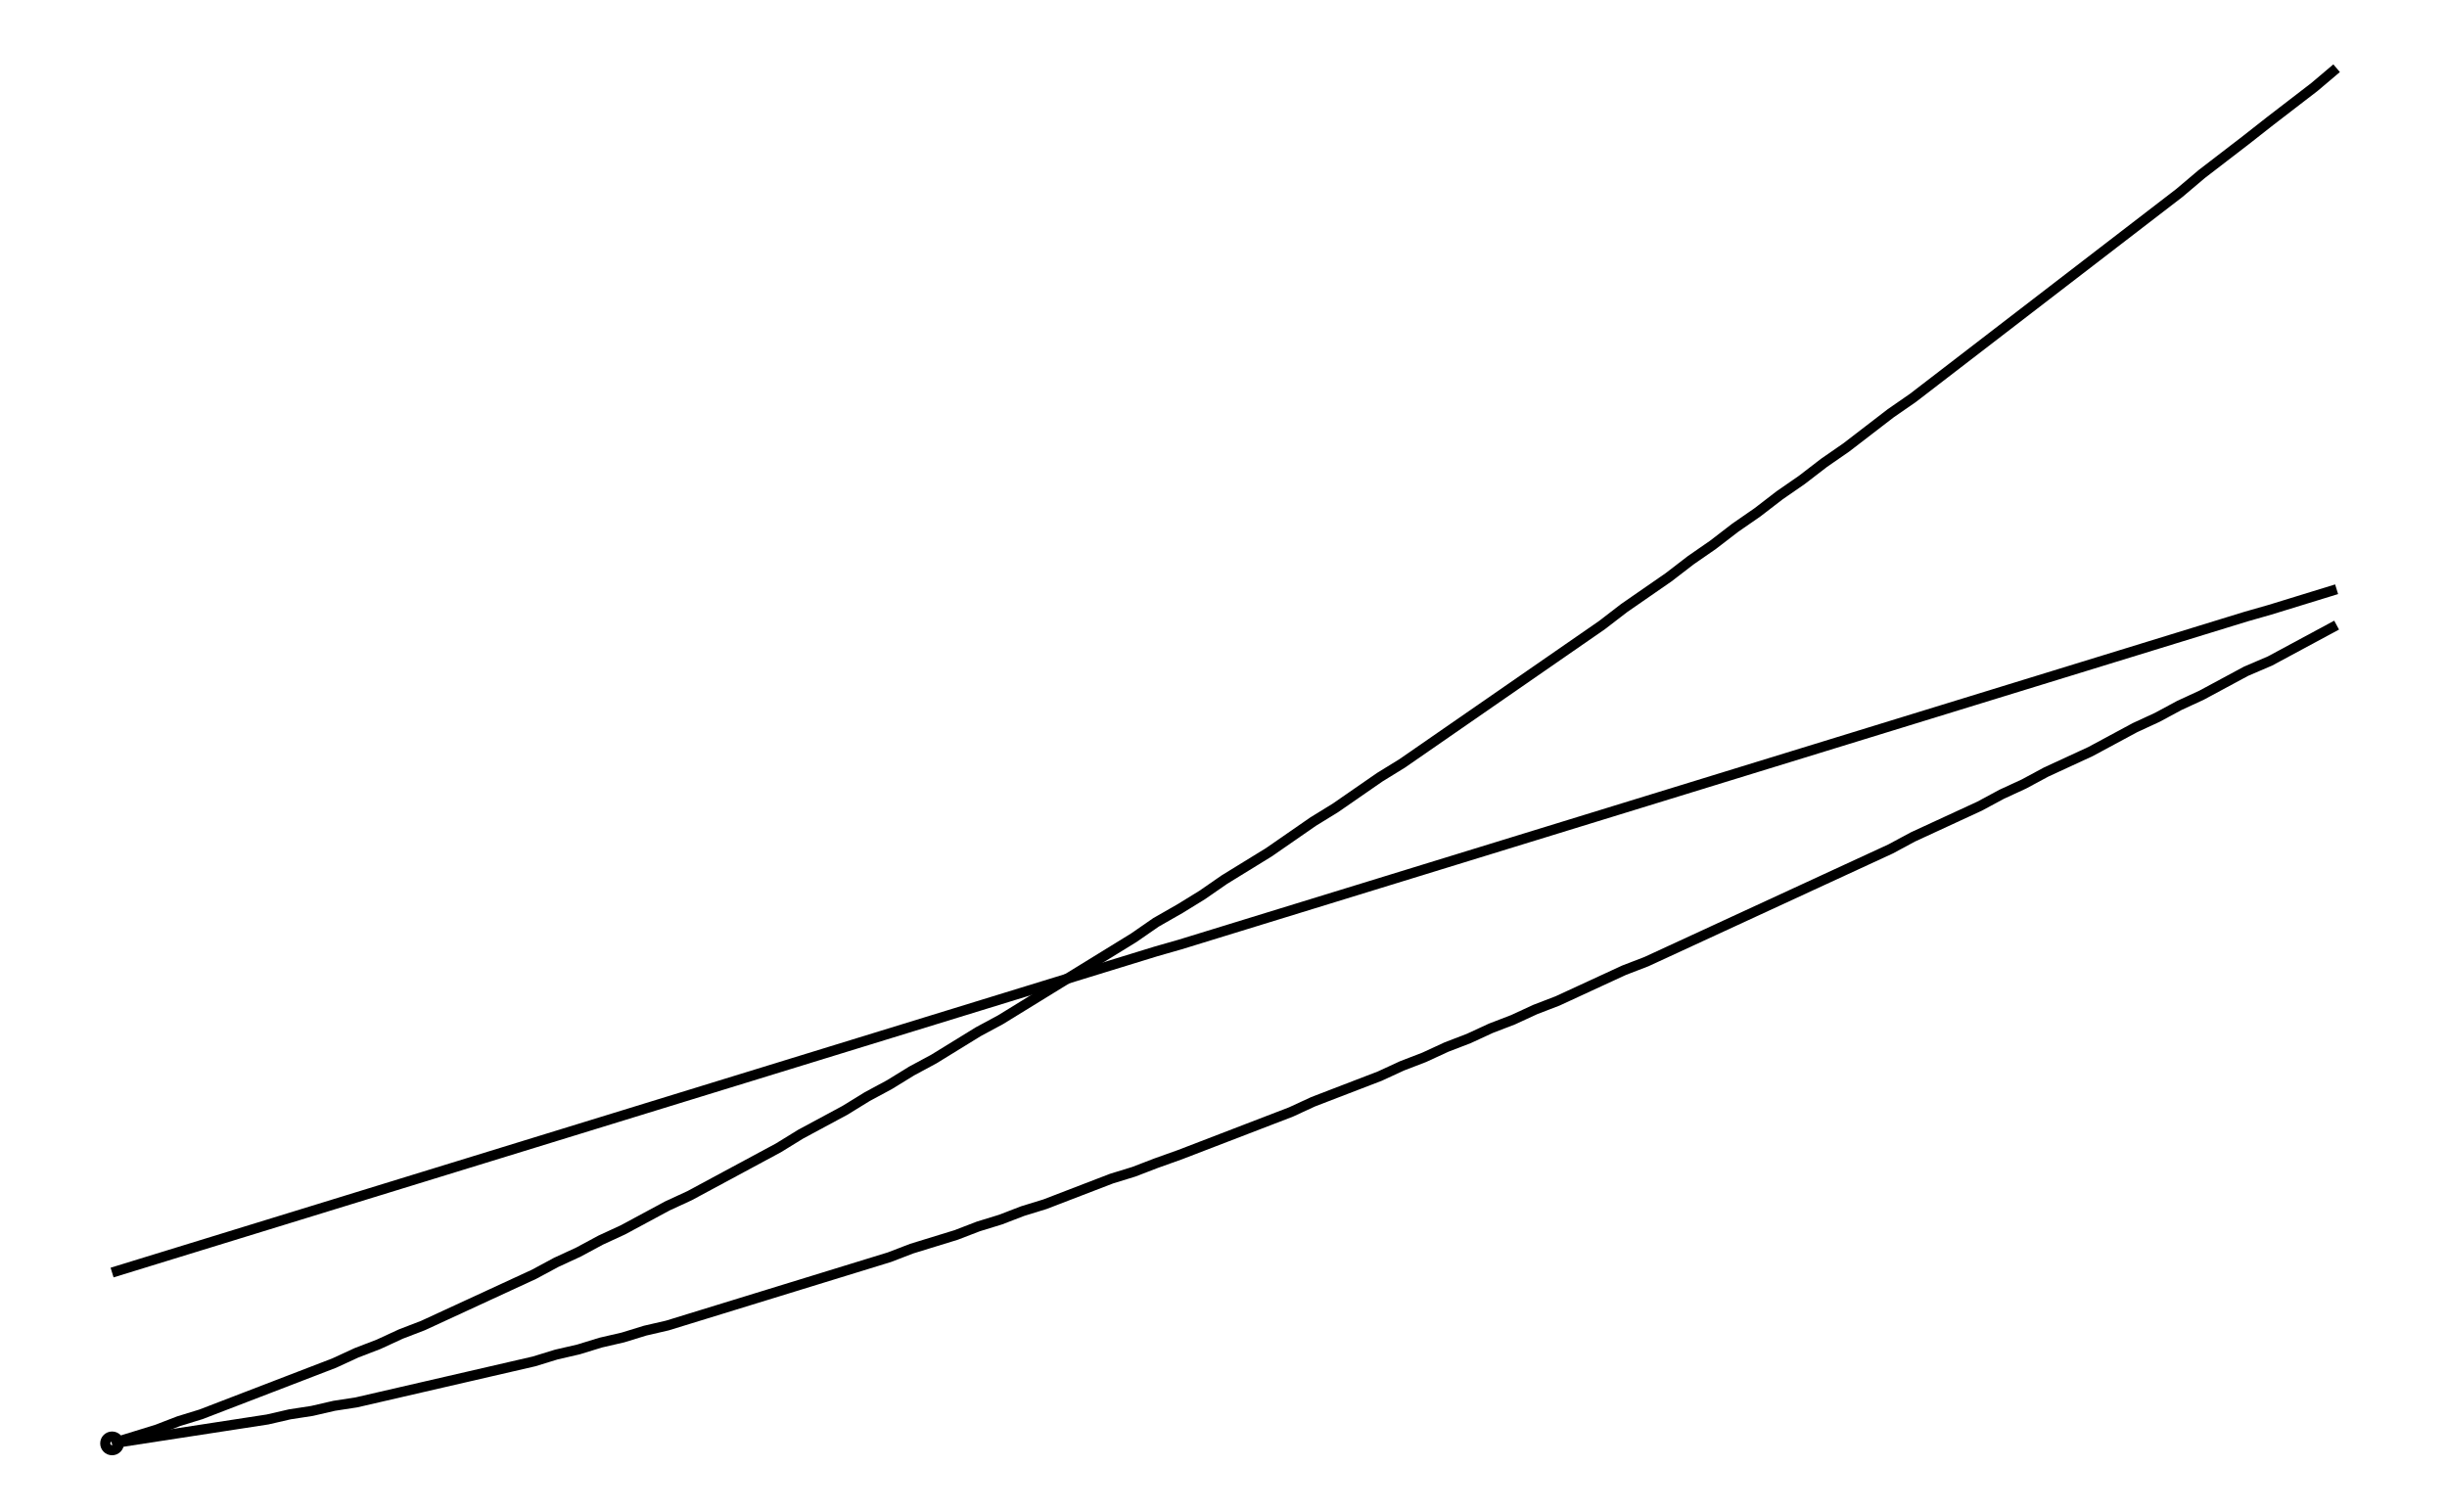 <svg xmlns="http://www.w3.org/2000/svg" width="161.8" height="100.0" viewBox="35.45 -5.00 171.80 110.00">
<g fill="none" stroke="black" stroke-width="0.04%" transform="translate(0, 100) scale(12.427, -12.427)">
<circle cx="3.26" cy="0.00" r="0.04" />
<polyline points="3.26,0.00 3.39,0.04 3.52,0.08 3.65,0.13 3.78,0.17 3.91,0.22 4.04,0.27 4.17,0.32 4.30,0.37 4.43,0.42 4.56,0.47 4.69,0.53 4.82,0.58 4.95,0.64 5.08,0.69 5.21,0.75 5.34,0.81 5.47,0.87 5.60,0.93 5.73,0.99 5.86,1.06 5.99,1.12 6.12,1.19 6.25,1.25 6.38,1.32 6.51,1.39 6.64,1.45 6.77,1.52 6.90,1.59 7.03,1.66 7.16,1.73 7.29,1.81 7.42,1.88 7.55,1.95 7.68,2.03 7.81,2.10 7.94,2.18 8.07,2.25 8.20,2.33 8.33,2.41 8.46,2.48 8.59,2.56 8.72,2.64 8.85,2.72 8.98,2.80 9.11,2.88 9.24,2.96 9.37,3.05 9.51,3.13 9.64,3.21 9.77,3.30 9.90,3.38 10.03,3.46 10.16,3.55 10.29,3.64 10.42,3.72 10.55,3.81 10.68,3.90 10.81,3.98 10.94,4.07 11.07,4.16 11.20,4.25 11.33,4.34 11.46,4.43 11.59,4.52 11.72,4.61 11.85,4.70 11.98,4.79 12.11,4.89 12.24,4.98 12.37,5.07 12.50,5.17 12.63,5.26 12.76,5.36 12.89,5.45 13.02,5.55 13.15,5.64 13.28,5.74 13.41,5.83 13.54,5.93 13.67,6.03 13.80,6.12 13.93,6.22 14.06,6.32 14.19,6.42 14.32,6.52 14.45,6.62 14.58,6.72 14.71,6.82 14.84,6.92 14.97,7.02 15.10,7.12 15.23,7.22 15.36,7.32 15.49,7.43 15.62,7.53 15.75,7.63 15.89,7.74 16.02,7.84 16.15,7.94 16.28,8.05" />
<polyline points="3.26,1.00 3.39,1.04 3.52,1.08 3.65,1.12 3.78,1.16 3.91,1.20 4.04,1.24 4.17,1.28 4.30,1.32 4.43,1.36 4.56,1.40 4.69,1.44 4.82,1.48 4.95,1.52 5.08,1.56 5.21,1.60 5.34,1.64 5.47,1.68 5.60,1.72 5.73,1.76 5.86,1.80 5.99,1.84 6.12,1.88 6.25,1.92 6.38,1.96 6.51,2.00 6.64,2.04 6.77,2.08 6.90,2.12 7.03,2.16 7.16,2.20 7.29,2.24 7.42,2.28 7.55,2.32 7.68,2.36 7.81,2.40 7.94,2.44 8.07,2.48 8.20,2.52 8.33,2.56 8.46,2.60 8.59,2.64 8.72,2.68 8.85,2.72 8.98,2.76 9.11,2.80 9.24,2.84 9.37,2.88 9.51,2.92 9.64,2.96 9.77,3.00 9.90,3.04 10.03,3.08 10.16,3.12 10.29,3.16 10.42,3.20 10.55,3.24 10.68,3.28 10.81,3.32 10.94,3.36 11.07,3.40 11.20,3.44 11.33,3.48 11.46,3.52 11.59,3.56 11.72,3.60 11.85,3.64 11.98,3.68 12.11,3.72 12.24,3.76 12.37,3.80 12.50,3.84 12.63,3.88 12.76,3.92 12.89,3.96 13.02,4.00 13.15,4.04 13.28,4.08 13.41,4.12 13.54,4.16 13.67,4.20 13.80,4.24 13.93,4.28 14.06,4.32 14.19,4.36 14.32,4.40 14.45,4.44 14.58,4.48 14.71,4.52 14.84,4.56 14.97,4.60 15.10,4.64 15.23,4.68 15.36,4.72 15.49,4.76 15.62,4.80 15.75,4.84 15.89,4.88 16.02,4.92 16.15,4.96 16.28,5.00" />
<polyline points="3.26,0.00 3.39,0.02 3.52,0.04 3.65,0.06 3.78,0.08 3.91,0.10 4.04,0.12 4.17,0.14 4.30,0.17 4.43,0.19 4.56,0.22 4.69,0.24 4.82,0.27 4.95,0.30 5.08,0.33 5.21,0.36 5.34,0.39 5.47,0.42 5.60,0.45 5.73,0.48 5.86,0.52 5.99,0.55 6.12,0.59 6.25,0.62 6.38,0.66 6.51,0.69 6.64,0.73 6.77,0.77 6.90,0.81 7.03,0.85 7.16,0.89 7.29,0.93 7.42,0.97 7.55,1.01 7.68,1.05 7.81,1.09 7.94,1.14 8.07,1.18 8.20,1.22 8.33,1.27 8.46,1.31 8.59,1.36 8.72,1.40 8.85,1.45 8.98,1.50 9.11,1.55 9.24,1.59 9.37,1.64 9.51,1.69 9.64,1.74 9.77,1.79 9.90,1.84 10.03,1.89 10.16,1.94 10.29,2.00 10.42,2.05 10.55,2.10 10.68,2.15 10.81,2.21 10.94,2.26 11.07,2.32 11.20,2.37 11.33,2.43 11.46,2.48 11.59,2.54 11.72,2.59 11.85,2.65 11.98,2.71 12.11,2.77 12.24,2.82 12.37,2.88 12.50,2.94 12.63,3.00 12.76,3.06 12.89,3.12 13.02,3.18 13.15,3.24 13.28,3.30 13.41,3.36 13.54,3.42 13.67,3.48 13.80,3.55 13.93,3.61 14.06,3.67 14.19,3.73 14.32,3.80 14.45,3.86 14.58,3.93 14.71,3.99 14.84,4.05 14.97,4.12 15.10,4.19 15.23,4.25 15.36,4.32 15.49,4.38 15.62,4.45 15.75,4.52 15.89,4.58 16.02,4.65 16.15,4.72 16.28,4.79" />
</g>
</svg>